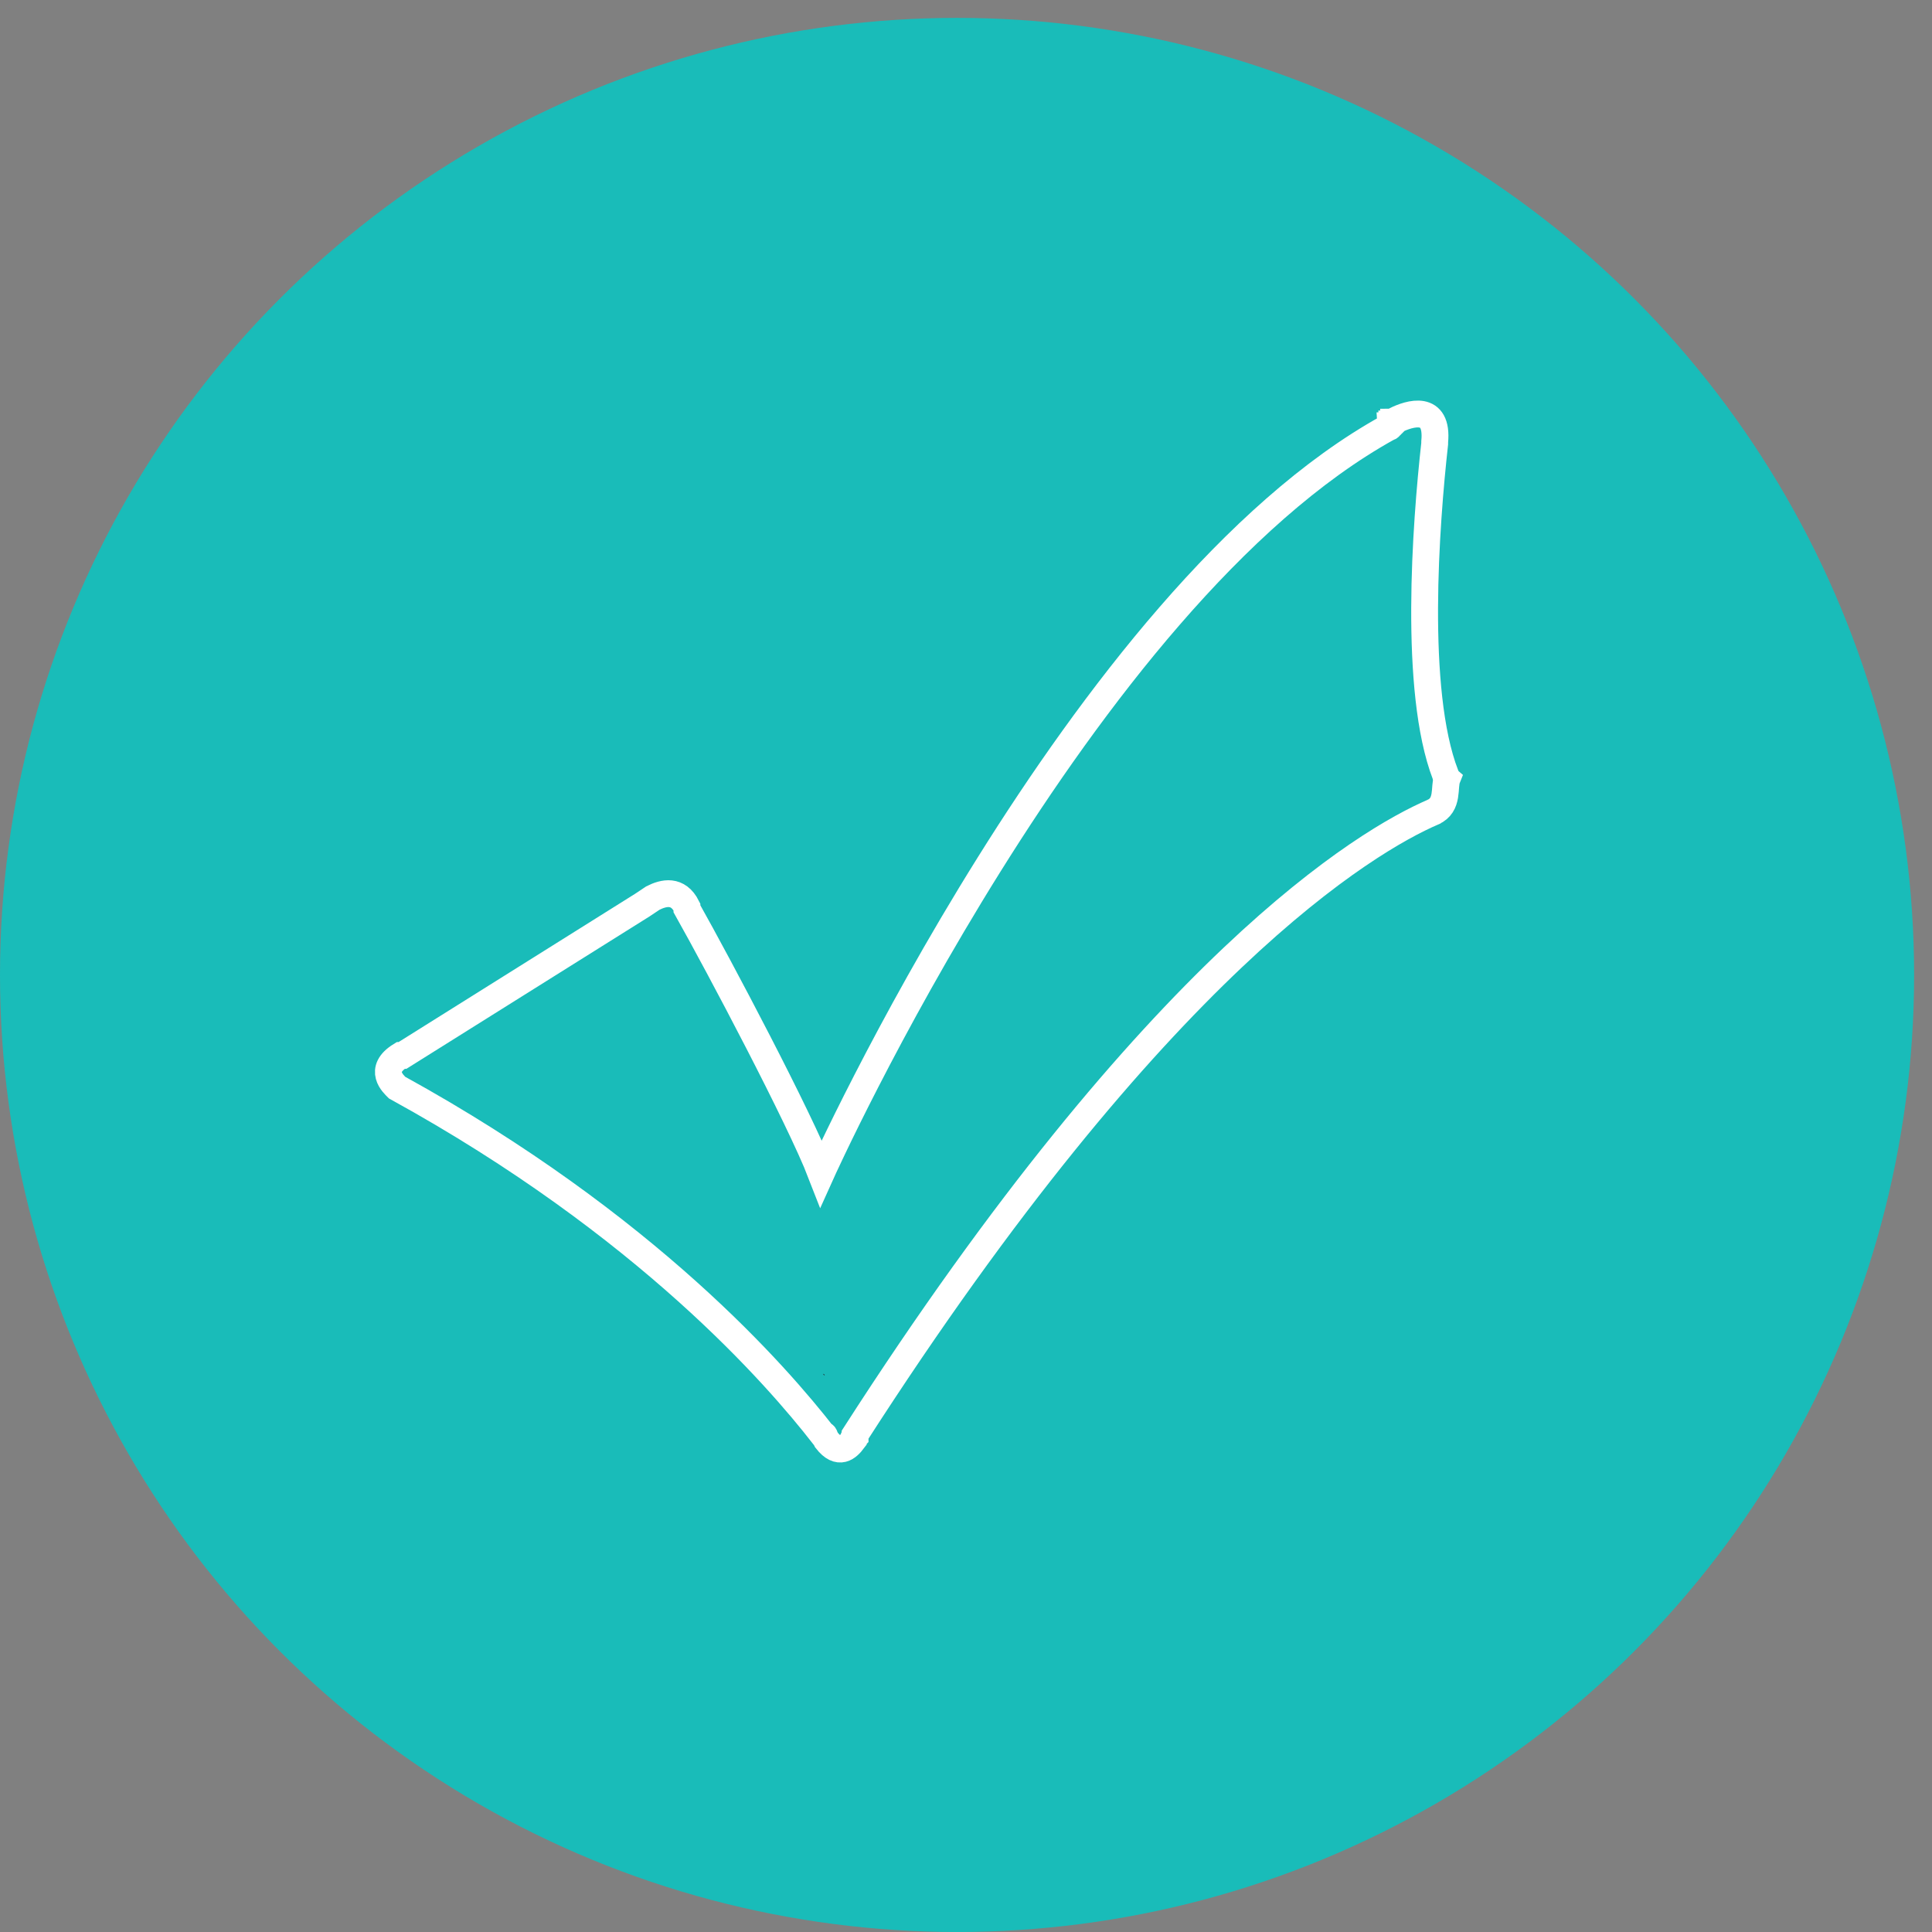 <svg xmlns="http://www.w3.org/2000/svg" viewBox="-143 343 108 108" enable-background="new -143 343 108 108"><rect x="-143" y="343" width="108" height="108" fill="#808080" stroke="none"/><style type="text/css">.st0{fill:#19BCB9;} .st1{fill:none;stroke:#FFFFFF;stroke-width:1.5;stroke-miterlimit:10;} .st2{fill:#231F20;}</style><circle class="st0" cx="-89.5" cy="397.5" r="53.5"/><path class="st1" d="M-62.9 388.4c-3.7 1.6-15.4 8.5-32.3 34.8v.1c-.1.1-.1.1-.1.2-.3.4-.8.9-1.5 0l-.1-.2c0-.1-.1-.1-.1-.1-2.5-3.2-9.8-11.7-23.8-19.4-.2-.2-1.1-1 .2-1.8h.1l13.4-8.4.6-.4c.6-.3 1.4-.5 1.9.5v.1c1.8 3.2 6.3 11.7 7.5 14.8 0 0 14.5-32.2 31.7-41.7 0 0 .1 0 .1-.1 0 0 .1 0 .1-.1 0 0 .1 0 .1-.1.1 0 .1-.1.1-.1.8-.4 2.4-.9 2.2 1.2v.1c-.5 4.5-1.2 13.8.6 18.5 0 0 0 .1.1.2-.2.5.1 1.5-.8 1.9z"/><path class="st2" d="M-65.4 363.4l.2-.1-.2.1zm-31.5 56.5c0-.1-.1-.1-.1-.1l.1.1z"/></svg>